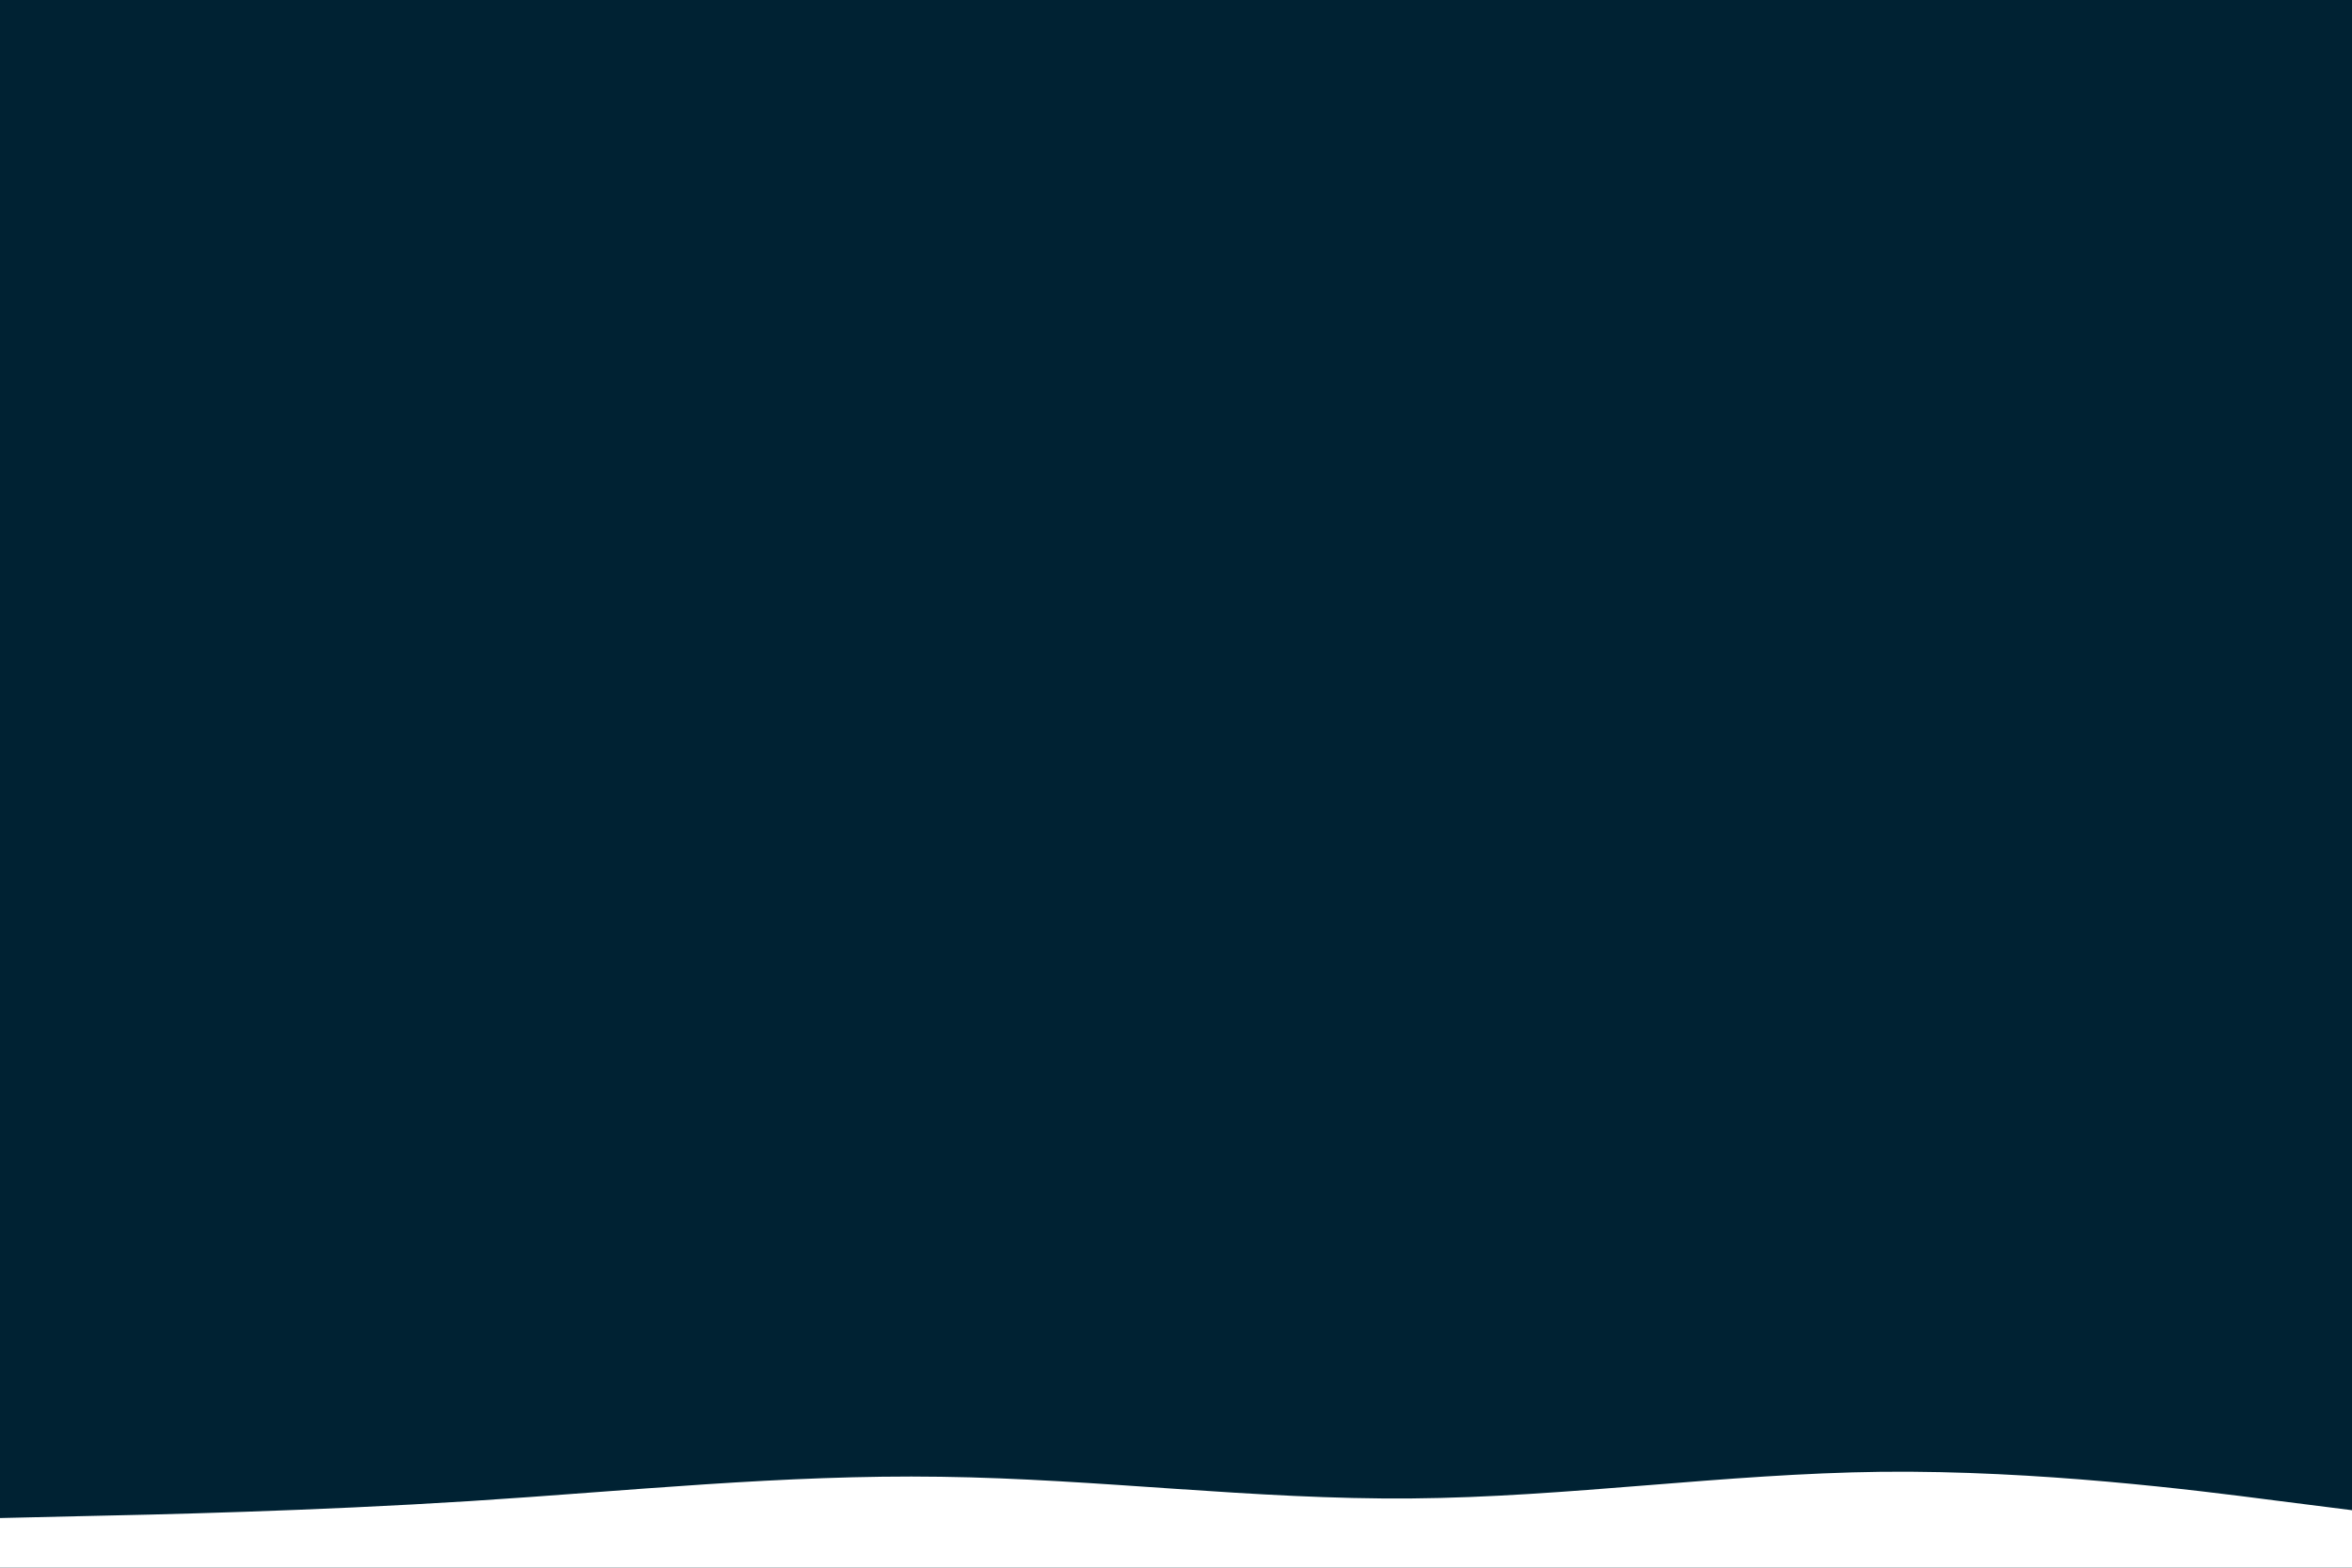 <svg id="visual" viewBox="0 0 900 600" width="900" height="600" xmlns="http://www.w3.org/2000/svg" xmlns:xlink="http://www.w3.org/1999/xlink" version="1.1"><rect x="0" y="0" width="900" height="600" fill="#002233"></rect><path d="M0 581L30 580.3C60 579.7 120 578.3 180 574.5C240 570.7 300 564.3 360 565.2C420 566 480 574 540 573.5C600 573 660 564 720 563.3C780 562.7 840 570.3 870 574.2L900 578L900 601L870 601C840 601 780 601 720 601C660 601 600 601 540 601C480 601 420 601 360 601C300 601 240 601 180 601C120 601 60 601 30 601L0 601Z" fill="#ffffff" stroke-linecap="round" stroke-linejoin="miter"></path></svg>
